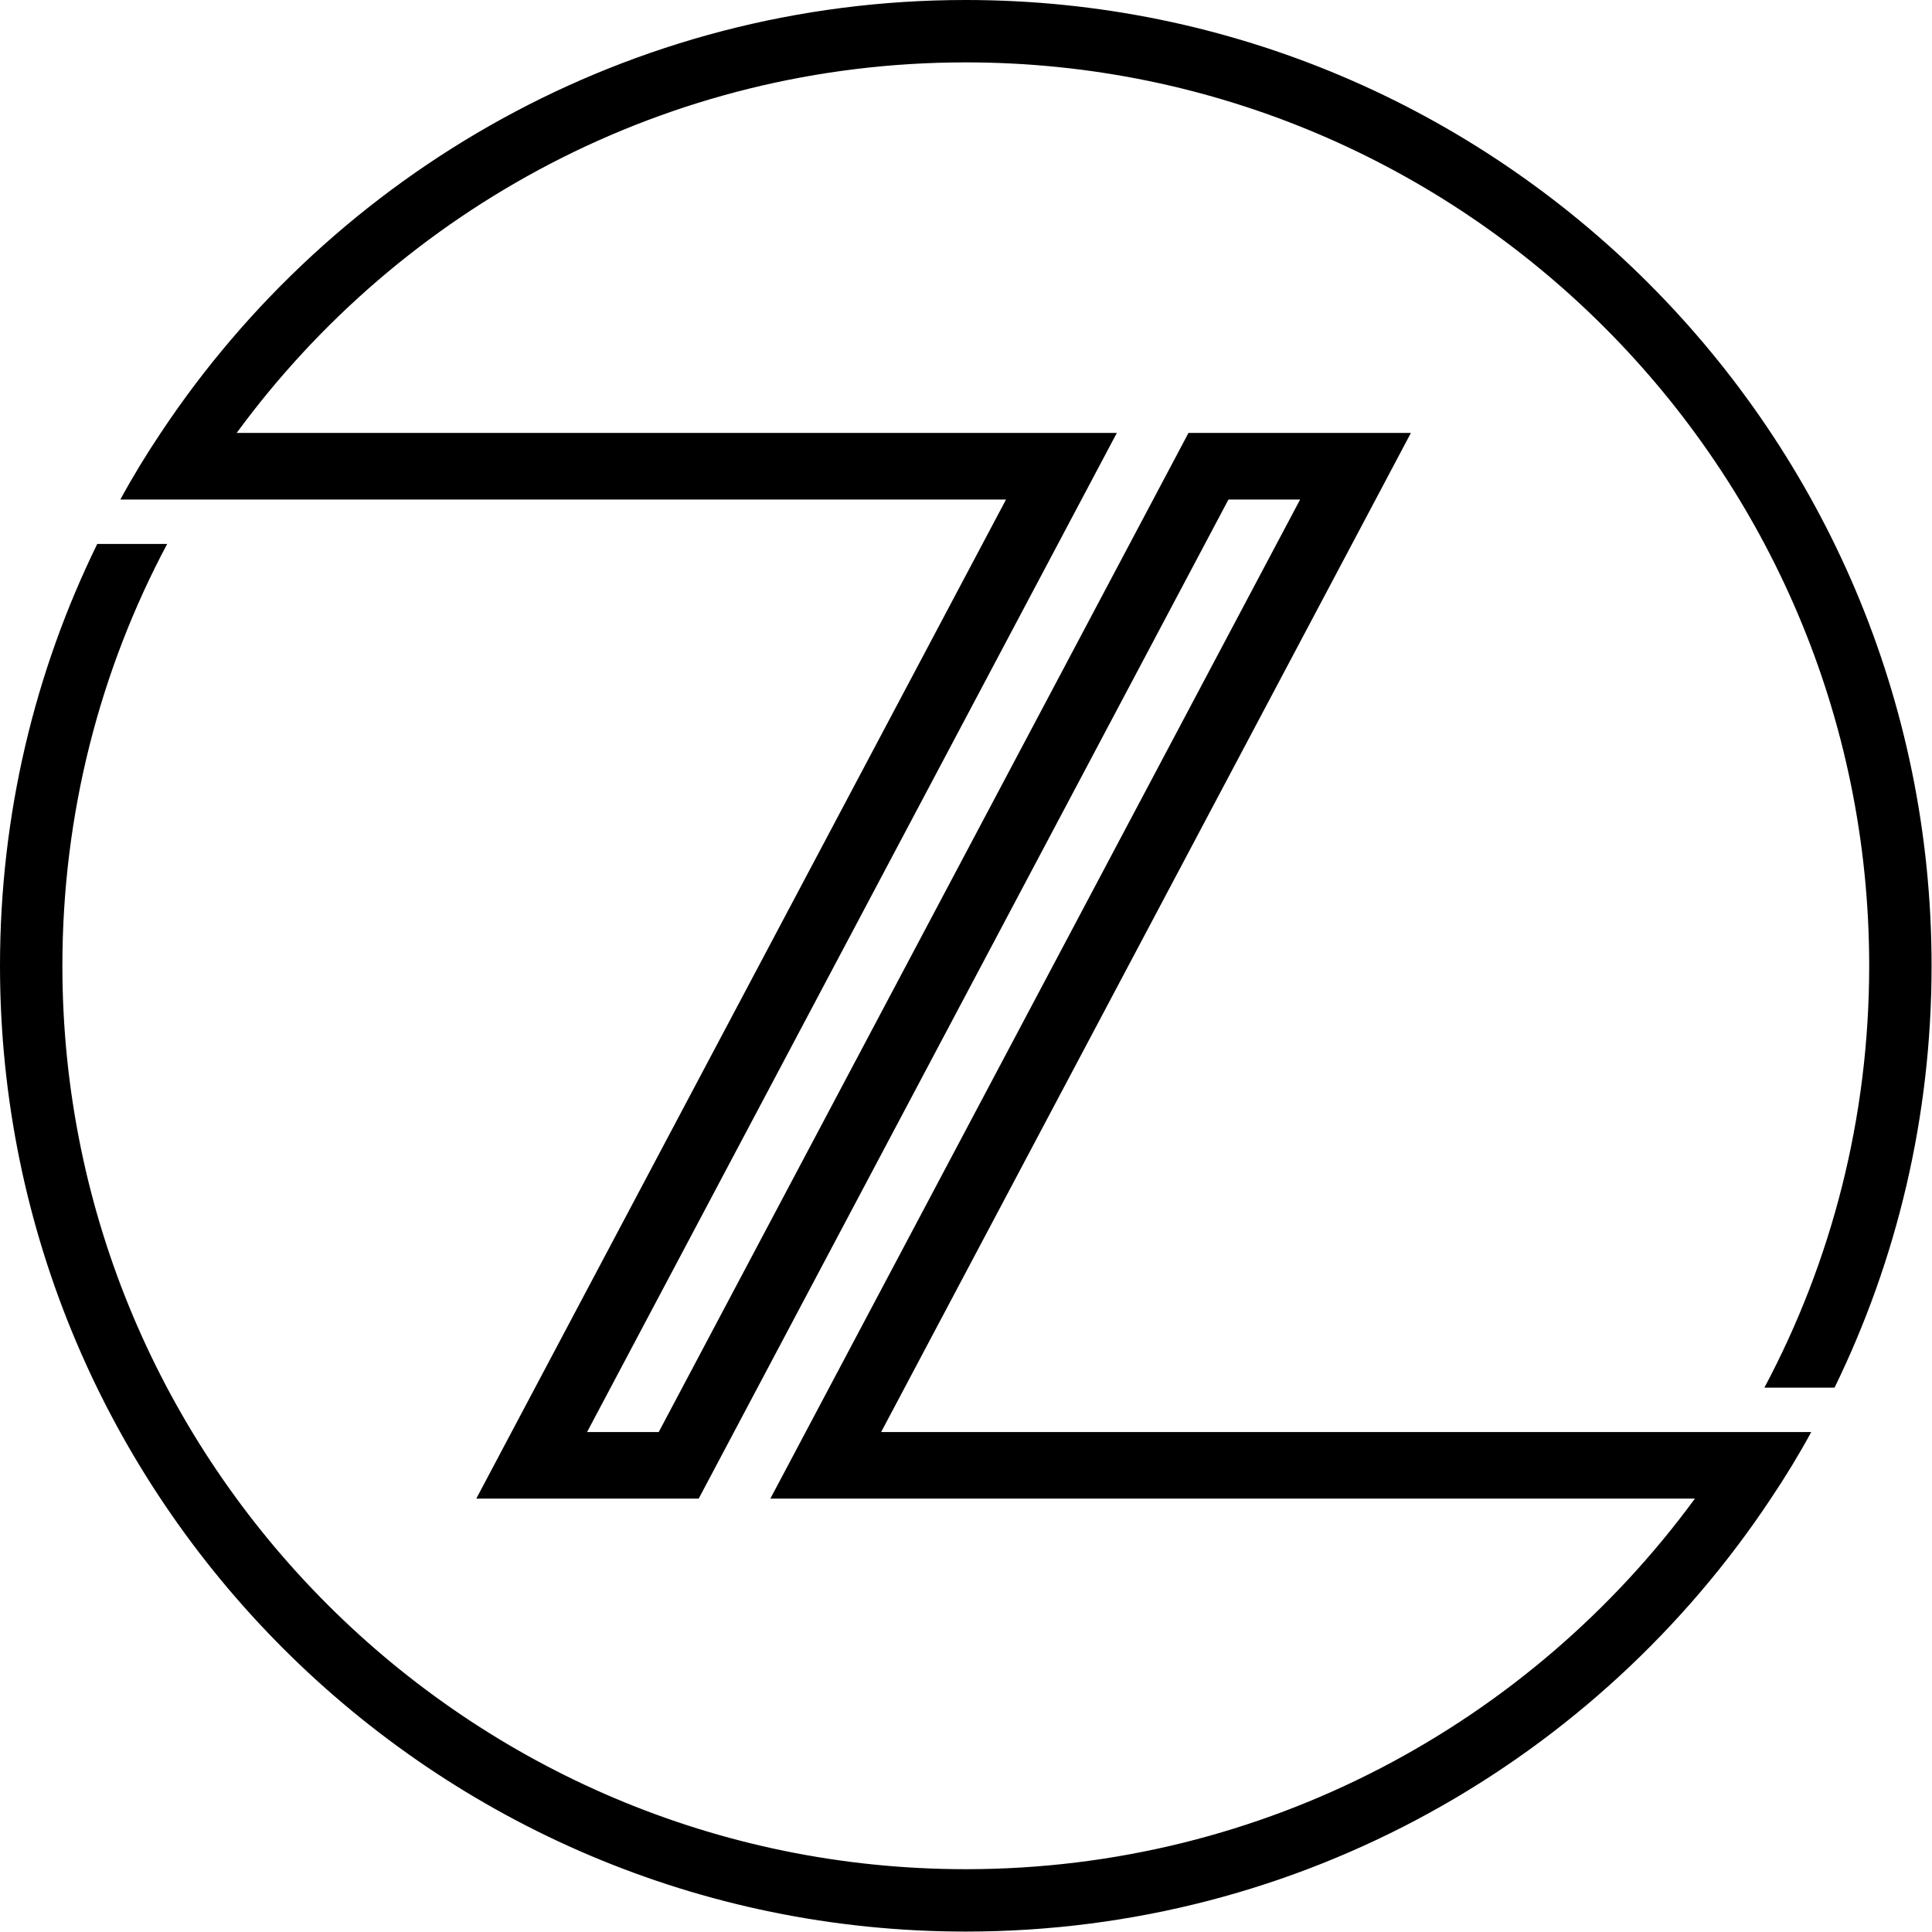 <svg xmlns="http://www.w3.org/2000/svg" viewBox="0 0 1729 1729"><defs/><defs><clipPath id="cp1" clipPathUnits="userSpaceOnUse"><path d="M-1045-968h4167v4167h-4167z"/></clipPath></defs><g id="Page 1" clip-path="url(#cp1)"><path id="Path 1" d="M1579 1241.83c60.02-112.67 93.79-241.21 93.79-377.52 0-445.86-362.6-808.48-808.48-808.48-267.64 0-505.27 130.74-652.51 331.62h787.68l-31.61 59.61-442.48 834.5h64.13L1032 447.06l31.6-59.61h199.04l-31.58 59.61-442.5 834.5h832.38c-11.13 20.46-23.25 40.33-36.17 59.6-154.79 233.28-419.83 387.46-720.46 387.46C387.65 1728.62 0 1340.98 0 864.31 0 729 31.19 600.84 87.03 486.8h62.58c-60 112.65-93.78 241.21-93.78 377.51 0 445.88 362.62 808.48 808.48 808.48 267.65 0 505.27-130.75 652.5-331.63h-827.4l31.6-59.6 442.49-834.5h-64.13l-442.49 834.5-31.6 59.6H426.24l31.59-59.6 442.48-834.5H107.69c11.13-20.47 23.25-40.34 36.16-59.61C298.63 154.19 563.69 0 864.31 0c476.67 0 864.31 387.65 864.31 864.31 0 135.31-31.18 263.46-86.83 377.52H1579z"/></g></svg>